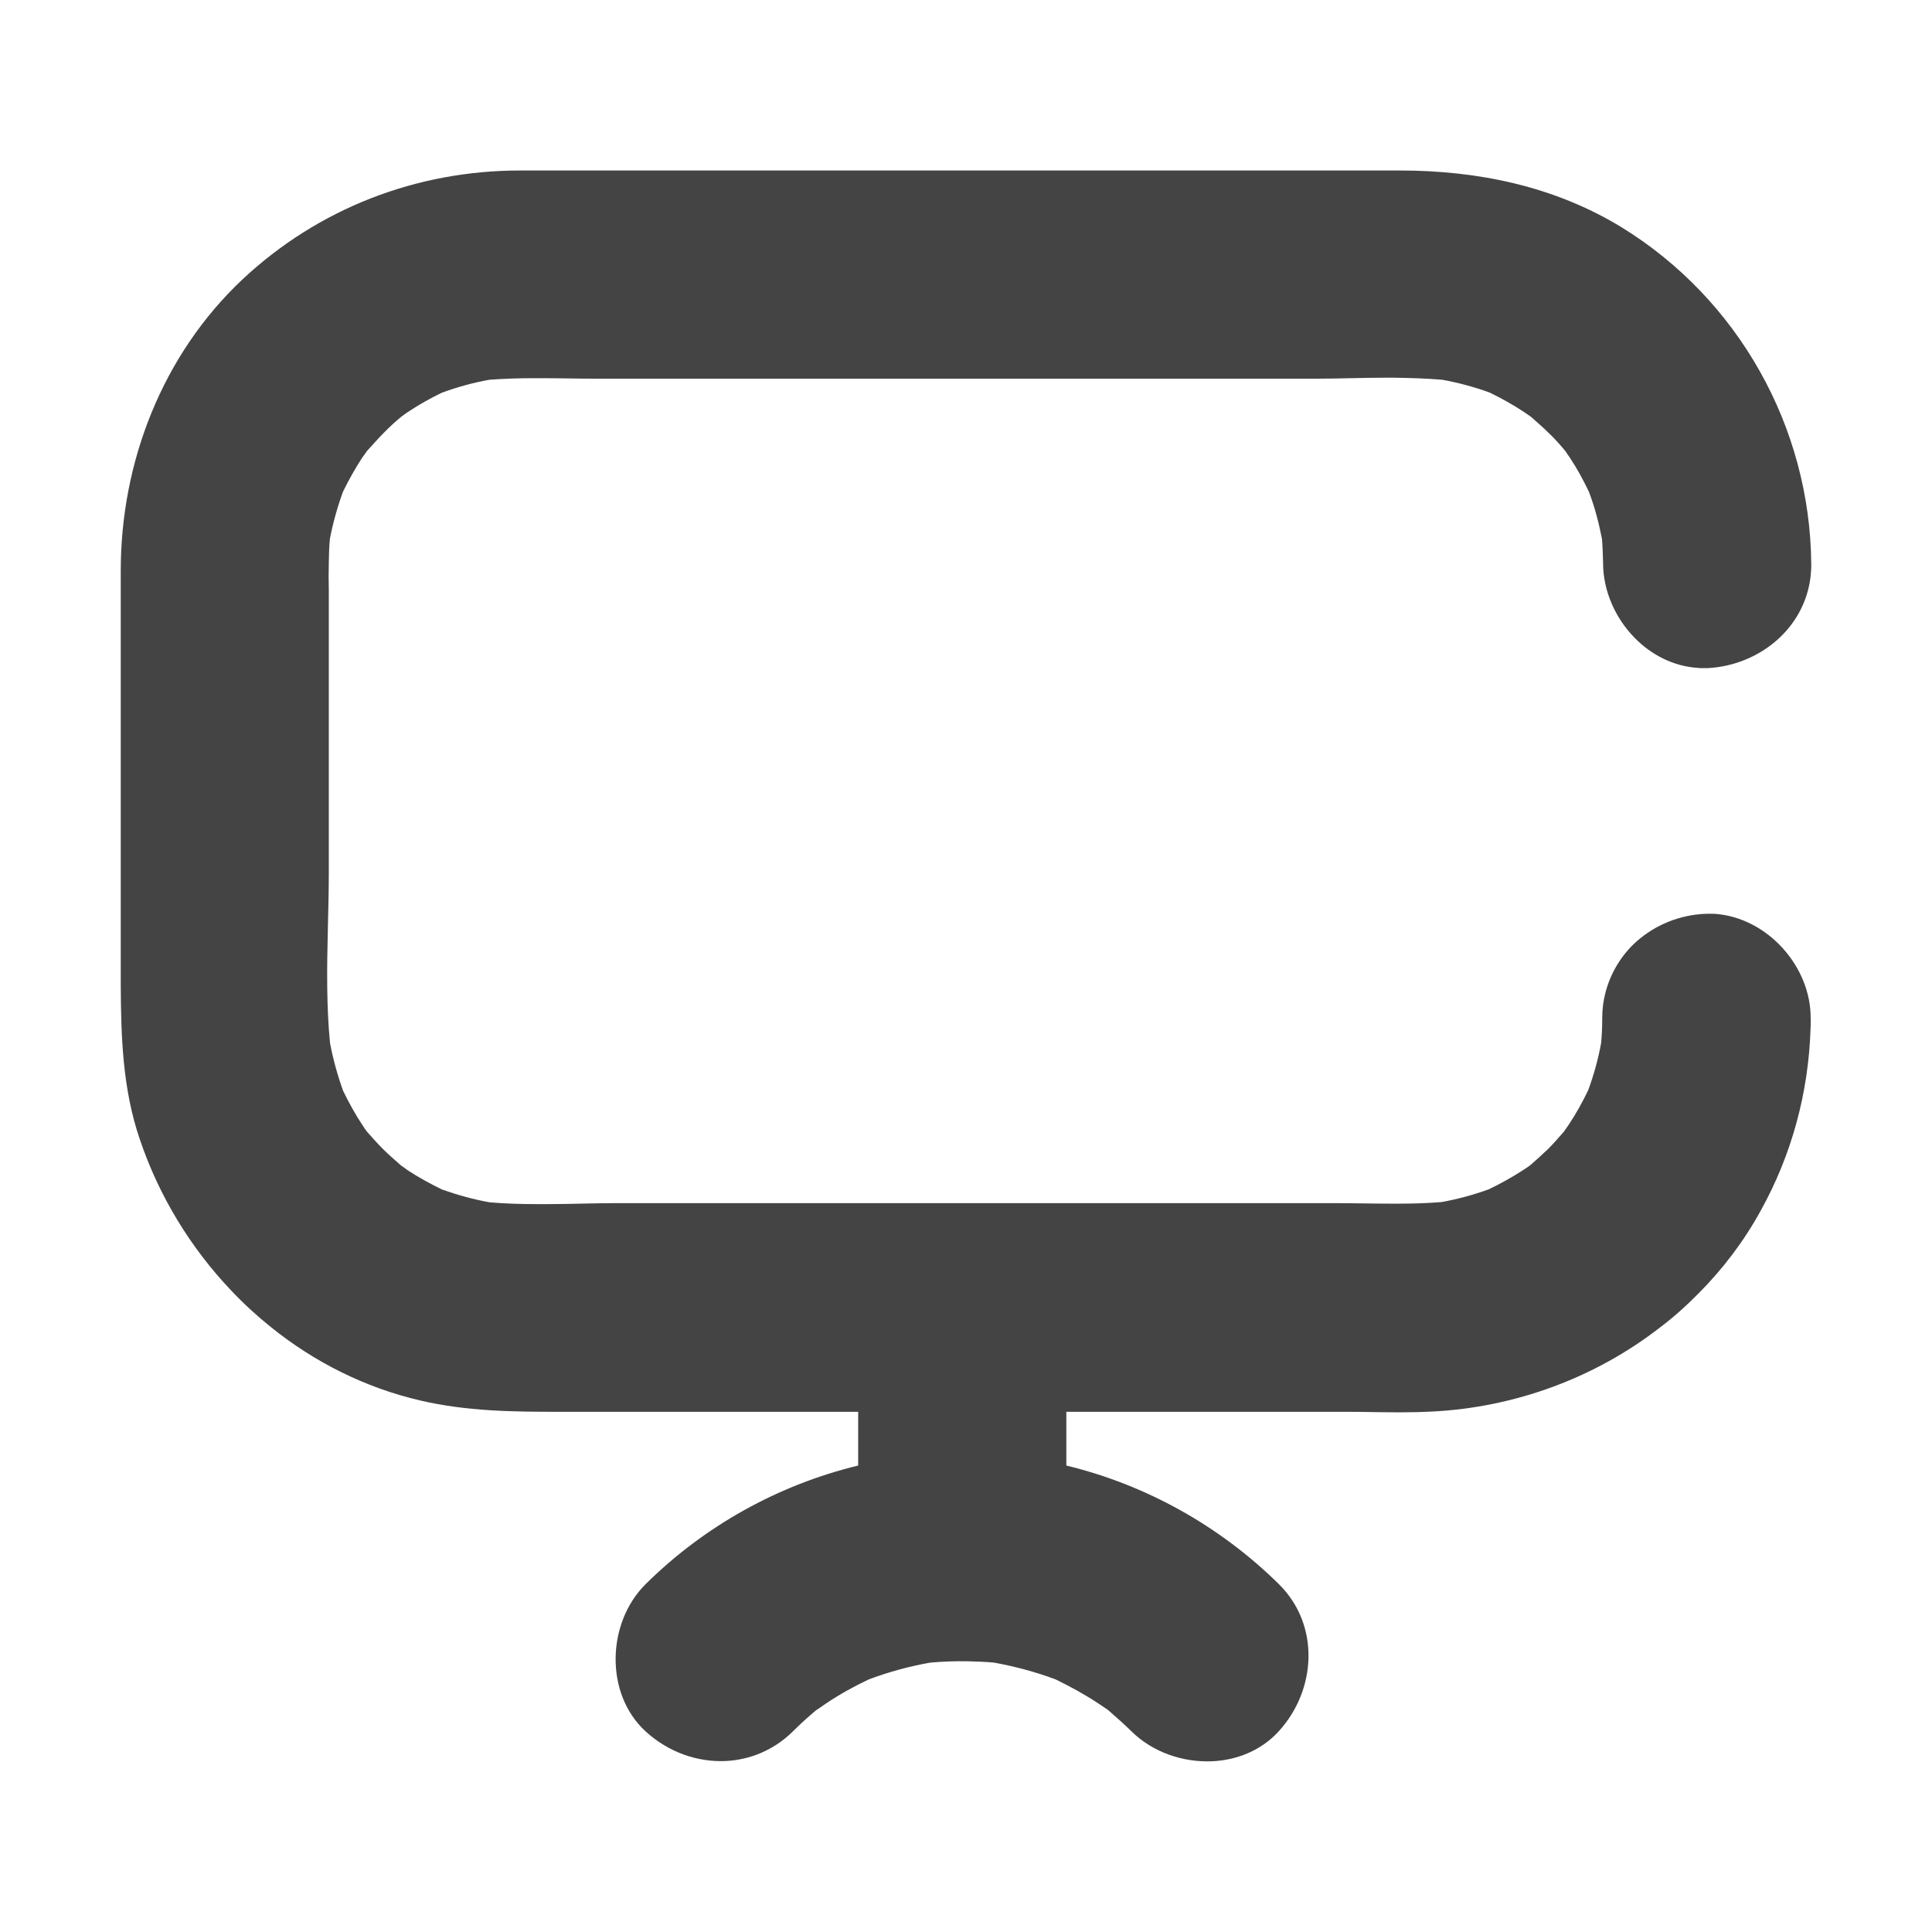<svg fill="none" height="16" viewBox="0 0 16 16" width="16" xmlns="http://www.w3.org/2000/svg">
  <g fill="#444">
    <path d="m10.589 14.339c-.145.158-.344.237-.548.247-.245.011-.495-.075-.67-.247-.062-.062-.128-.118-.194-.177-.028-.019-.055-.038-.083-.056-.113-.075-.231-.139-.352-.198-.166-.062-.335-.107-.51-.139-.073-.007-.147-.009-.22-.011-.102-.002-.205.002-.307.011-.173.03-.344.077-.51.139-.122.058-.239.122-.352.198-.028.019-.056.04-.085.058-.066.055-.13.113-.192.175-.158.156-.356.235-.555.245-.235.011-.476-.073-.664-.245-.341-.312-.322-.901 0-1.22.487-.482 1.099-.822 1.76-.982v-1.144c0-.484.395-.841.862-.862.026-.002.051 0 .075 0 .431.026.787.435.787.862v1.144c.661.16 1.272.501 1.76.982.343.339.312.877-.002 1.22z"/>
    <path d="m14.996 8.435c0 .028 0 .058-.002.088-.017.527-.156 1.041-.412 1.502-.139.254-.314.484-.514.685-.1.102-.205.196-.316.28-.536.418-1.203.666-1.895.7-.077.004-.152.006-.23.006h-.087c-.122 0-.245-.004-.365-.004h-6.542c-.39 0-.768-.004-1.154-.094-.459-.107-.879-.32-1.236-.608-.115-.092-.226-.194-.327-.301-.339-.356-.6-.785-.758-1.253-.143-.418-.156-.849-.158-1.284 0-.087 0-.173 0-.258v-1.66c0-.454 0-.905 0-1.359 0-.049 0-.1 0-.149 0-.901.346-1.79 1.009-2.413.627-.587 1.44-.901 2.298-.901h.881 6.406c.644 0 1.278.13 1.835.47.967.595 1.562 1.654 1.571 2.789 0 .021 0 .043-.002.064-.03.448-.412.773-.853.798-.002 0-.006 0-.007 0-.013 0-.028 0-.041 0-.013 0-.025 0-.038-.002-.201-.013-.386-.109-.523-.25-.158-.162-.258-.384-.26-.612v-.015c-.002-.064-.004-.128-.009-.19-.026-.134-.06-.265-.109-.393-.047-.098-.098-.192-.158-.282-.013-.019-.026-.038-.04-.058-.043-.051-.086-.1-.134-.145-.047-.047-.098-.09-.147-.134-.019-.013-.038-.026-.058-.04-.09-.06-.186-.113-.282-.16-.128-.047-.262-.083-.395-.107-.132-.011-.264-.015-.395-.017h-.087c-.184 0-.369.008-.551.008h-5.985c-.145 0-.294-.004-.44-.004h-.002c-.021 0-.043 0-.066 0-.122 0-.245.004-.365.013-.134.024-.265.06-.393.107-.098.047-.192.1-.282.16-.019.013-.038.026-.056.04-.051.043-.1.087-.147.136-.047.047-.09.098-.136.147-.013.019-.026.038-.04.056-.058.09-.111.183-.158.28-.047.128-.083.258-.109.391-.006.064-.008.13-.009.194v.011c-.002.073-.002.147 0 .22v.009.158 2.174c0 .312-.017.63-.013.949v.002c.002.154.008.307.023.457v.002c.026.136.062.267.109.397.047.096.098.19.158.28.013.021.026.04.04.058.043.049.087.098.134.145s.098.09.147.134c.019.013.038.026.056.04.092.06.188.113.286.16.128.045.258.081.391.105.13.011.262.015.393.015h.011.075c.186 0 .371-.008.553-.008h5.981c.145 0 .292.004.44.004h.09c.115 0 .228-.004.341-.013.134-.024.264-.06.39-.105.098-.047.194-.1.286-.16.021-.013.04-.026.06-.041.049-.043.098-.087.145-.132.047-.047.09-.096.134-.147.013-.019.026-.038.04-.058.06-.09.113-.186.16-.284.047-.128.083-.258.107-.391.006-.07.009-.137.009-.207 0-.072.009-.141.026-.207.04-.156.122-.295.233-.403.147-.141.344-.233.561-.25.009 0 .021-.002.03-.002h.009c.025-.002.051 0 .075 0 .437.032.796.44.792.866z"/>
  </g>
</svg>
